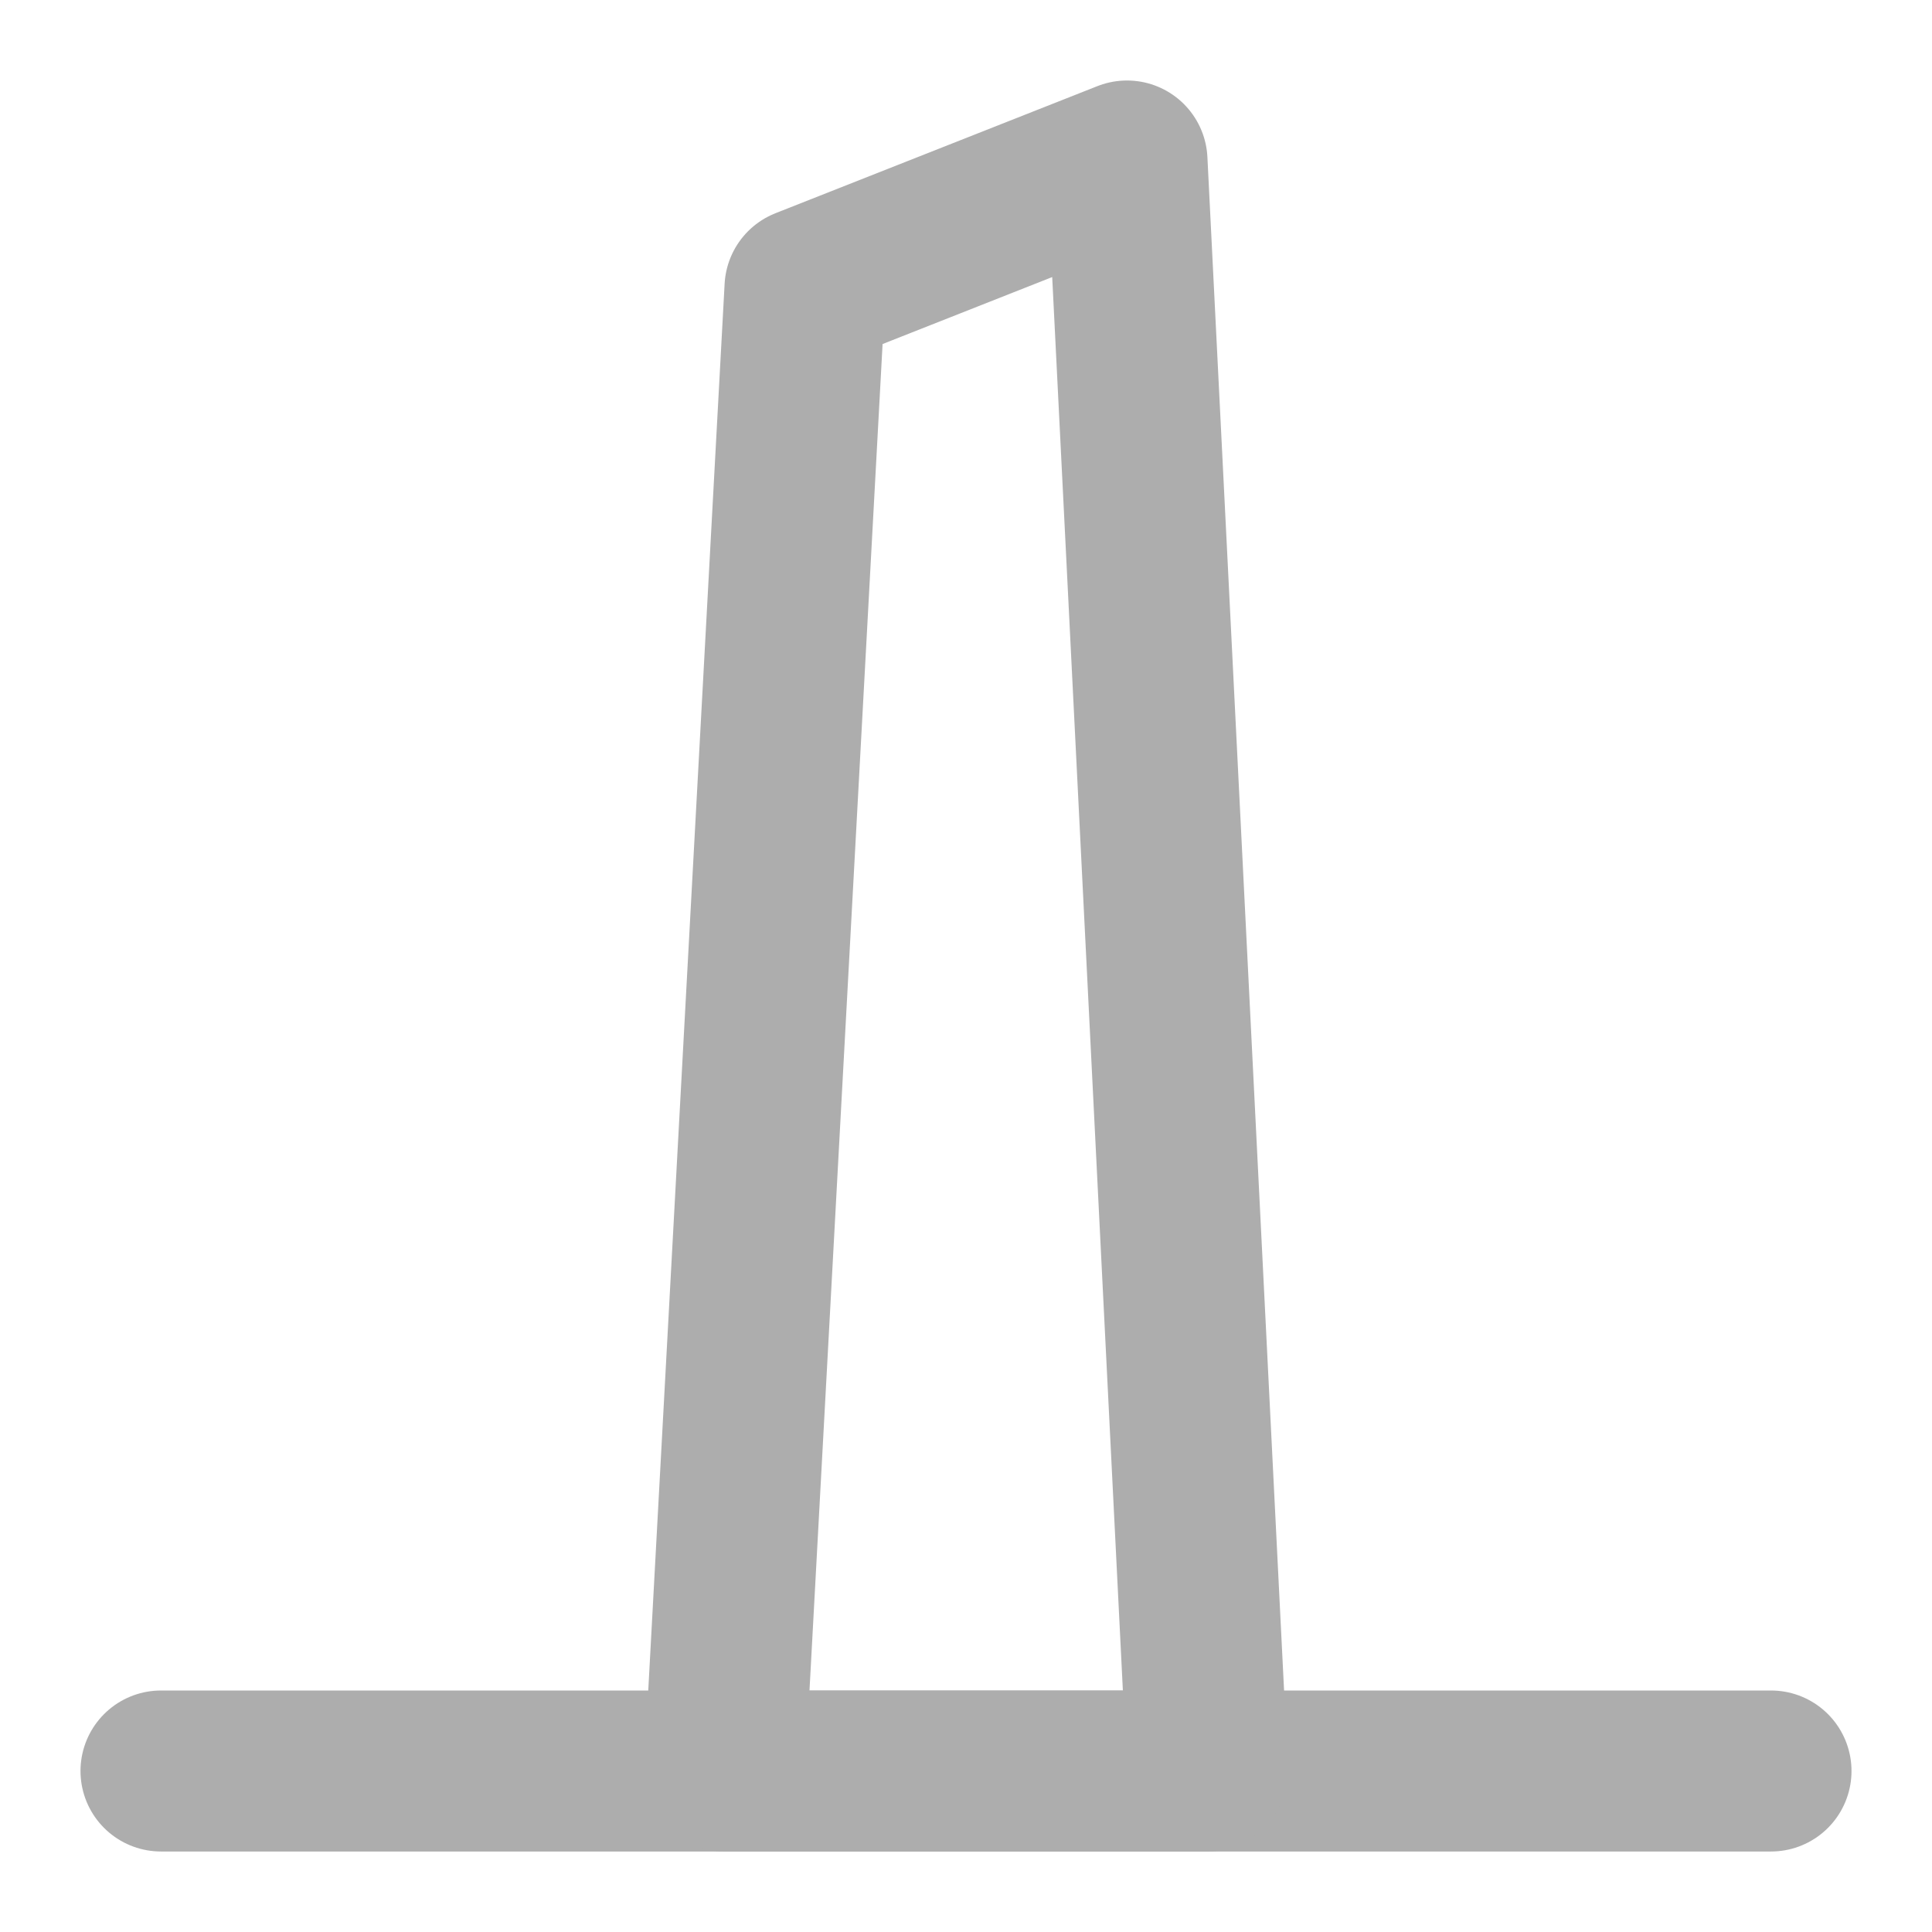 <?xml version="1.0" encoding="UTF-8"?>
<svg width="28" height="28" viewBox="0 0 48 48" fill="none" xmlns="http://www.w3.org/2000/svg">
    <path d="M4 44H44" stroke="#adadad" stroke-width="4" stroke-linecap="round" stroke-linejoin="round"/>
    <path d="M18 44L20 7.158L28 4L30 44H18Z" fill="none" stroke="#adadad" stroke-width="4" stroke-linejoin="round"/>
</svg>